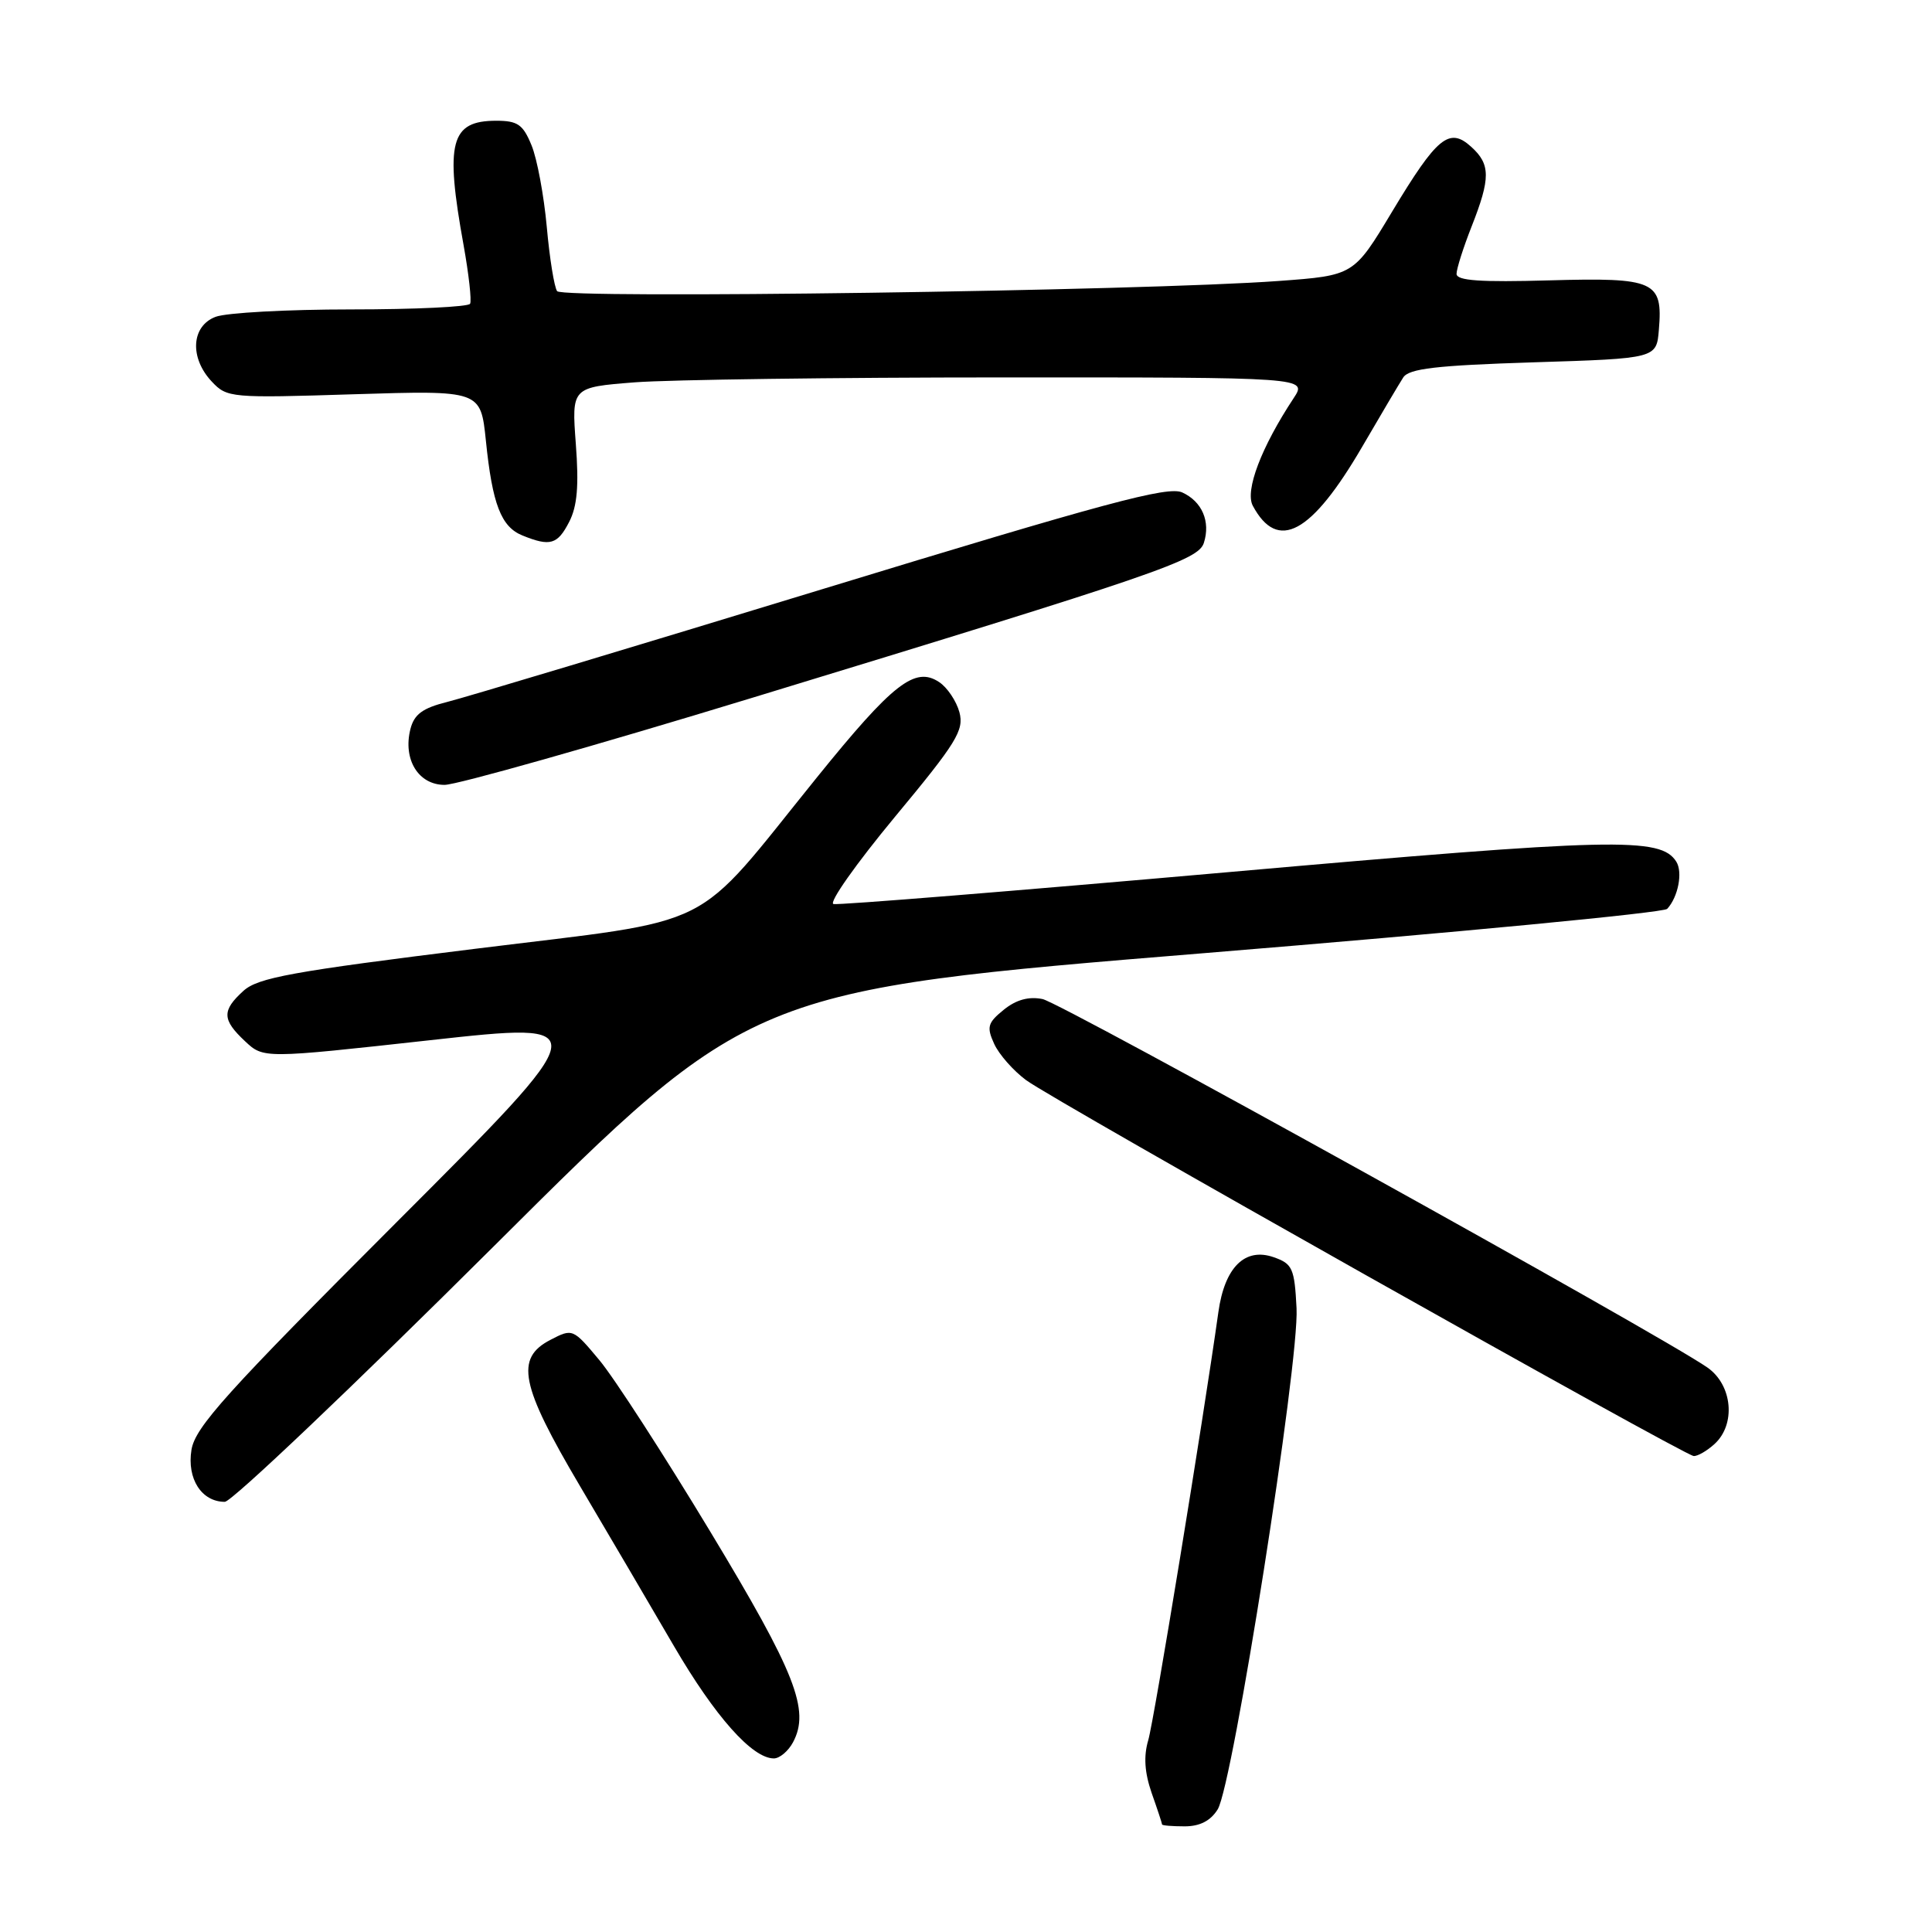 <?xml version="1.0" encoding="UTF-8" standalone="no"?>
<!DOCTYPE svg PUBLIC "-//W3C//DTD SVG 1.1//EN" "http://www.w3.org/Graphics/SVG/1.1/DTD/svg11.dtd" >
<svg xmlns="http://www.w3.org/2000/svg" xmlns:xlink="http://www.w3.org/1999/xlink" version="1.1" viewBox="0 0 256 256">
 <g >
 <path fill="currentColor"
d=" M 161.35 239.75 C 163.36 236.53 172.17 180.51 171.80 173.36 C 171.53 168.05 171.26 167.46 168.78 166.59 C 164.96 165.25 162.27 167.92 161.44 173.87 C 159.38 188.52 152.92 227.97 152.15 230.58 C 151.52 232.71 151.66 234.85 152.60 237.58 C 153.36 239.73 153.98 241.61 153.98 241.75 C 153.99 241.89 155.34 242.00 156.98 242.00 C 158.98 242.00 160.41 241.27 161.35 239.75 Z  M 105.08 230.86 C 107.35 226.60 105.43 221.69 94.11 202.94 C 87.99 192.80 81.39 182.59 79.44 180.25 C 75.93 176.04 75.87 176.01 72.95 177.53 C 68.22 179.97 68.94 183.52 76.85 196.91 C 80.62 203.28 86.22 212.83 89.31 218.13 C 94.75 227.45 99.68 233.00 102.54 233.00 C 103.30 233.00 104.45 232.04 105.08 230.86 Z  M 65.47 165.10 C 99.50 131.20 99.50 131.20 159.77 126.28 C 192.92 123.57 220.43 120.94 220.91 120.43 C 222.36 118.87 223.00 115.58 222.12 114.18 C 220.05 110.89 214.06 111.03 162.57 115.58 C 134.56 118.05 111.10 119.95 110.44 119.79 C 109.78 119.63 113.43 114.46 118.54 108.29 C 126.76 98.40 127.76 96.77 127.13 94.38 C 126.73 92.90 125.52 91.09 124.44 90.38 C 121.25 88.26 118.33 90.53 108.23 103.03 C 91.47 123.76 95.66 121.66 62.88 125.73 C 38.66 128.73 34.17 129.55 32.25 131.30 C 29.38 133.91 29.42 135.11 32.46 137.96 C 34.92 140.27 34.92 140.27 57.01 137.83 C 79.09 135.39 79.09 135.39 52.52 161.98 C 29.96 184.55 25.86 189.10 25.37 192.11 C 24.75 195.95 26.71 199.00 29.79 199.00 C 30.69 199.00 46.75 183.74 65.47 165.10 Z  M 227.17 191.35 C 230.04 188.75 229.57 183.53 226.25 181.21 C 220.12 176.92 140.65 132.88 138.14 132.38 C 136.31 132.01 134.64 132.47 133.00 133.80 C 130.87 135.53 130.71 136.08 131.73 138.31 C 132.37 139.72 134.28 141.88 135.97 143.13 C 139.64 145.85 223.10 192.83 224.42 192.93 C 224.93 192.97 226.17 192.26 227.17 191.35 Z  M 99.68 92.46 C 153.56 76.02 158.79 74.23 159.52 71.93 C 160.42 69.10 159.28 66.45 156.65 65.25 C 154.74 64.38 146.51 66.60 108.92 78.08 C 83.94 85.71 61.59 92.43 59.26 93.01 C 55.98 93.83 54.88 94.65 54.38 96.61 C 53.37 100.63 55.44 104.00 58.91 104.00 C 60.53 104.00 78.88 98.81 99.68 92.46 Z  M 75.41 69.17 C 76.49 67.09 76.72 64.38 76.30 58.83 C 75.74 51.32 75.74 51.32 84.12 50.66 C 88.73 50.31 110.66 50.01 132.87 50.01 C 173.23 50.00 173.23 50.00 171.42 52.75 C 167.12 59.26 164.94 65.01 166.00 67.01 C 169.30 73.17 173.76 70.76 180.52 59.16 C 182.97 54.95 185.41 50.83 185.94 50.01 C 186.71 48.84 190.30 48.42 203.20 48.01 C 219.50 47.50 219.50 47.50 219.81 43.68 C 220.35 37.23 219.29 36.76 205.30 37.15 C 196.13 37.41 193.00 37.19 193.00 36.29 C 193.00 35.62 193.90 32.79 195.00 30.00 C 197.52 23.60 197.51 21.77 194.94 19.45 C 192.03 16.81 190.43 18.12 184.44 28.08 C 179.38 36.50 179.38 36.50 169.44 37.23 C 151.49 38.55 74.55 39.63 73.82 38.58 C 73.44 38.04 72.82 34.20 72.45 30.05 C 72.07 25.90 71.17 21.04 70.43 19.25 C 69.30 16.49 68.59 16.00 65.75 16.00 C 59.69 16.00 58.95 18.83 61.43 32.50 C 62.12 36.35 62.51 39.84 62.29 40.25 C 62.07 40.66 54.96 41.00 46.51 41.00 C 38.05 41.00 29.98 41.44 28.57 41.98 C 25.34 43.20 25.09 47.41 28.07 50.57 C 30.08 52.71 30.58 52.76 46.92 52.24 C 63.69 51.72 63.69 51.72 64.38 58.37 C 65.24 66.83 66.40 69.82 69.24 70.96 C 72.90 72.44 73.87 72.16 75.41 69.17 Z "/>
</g>
</svg>